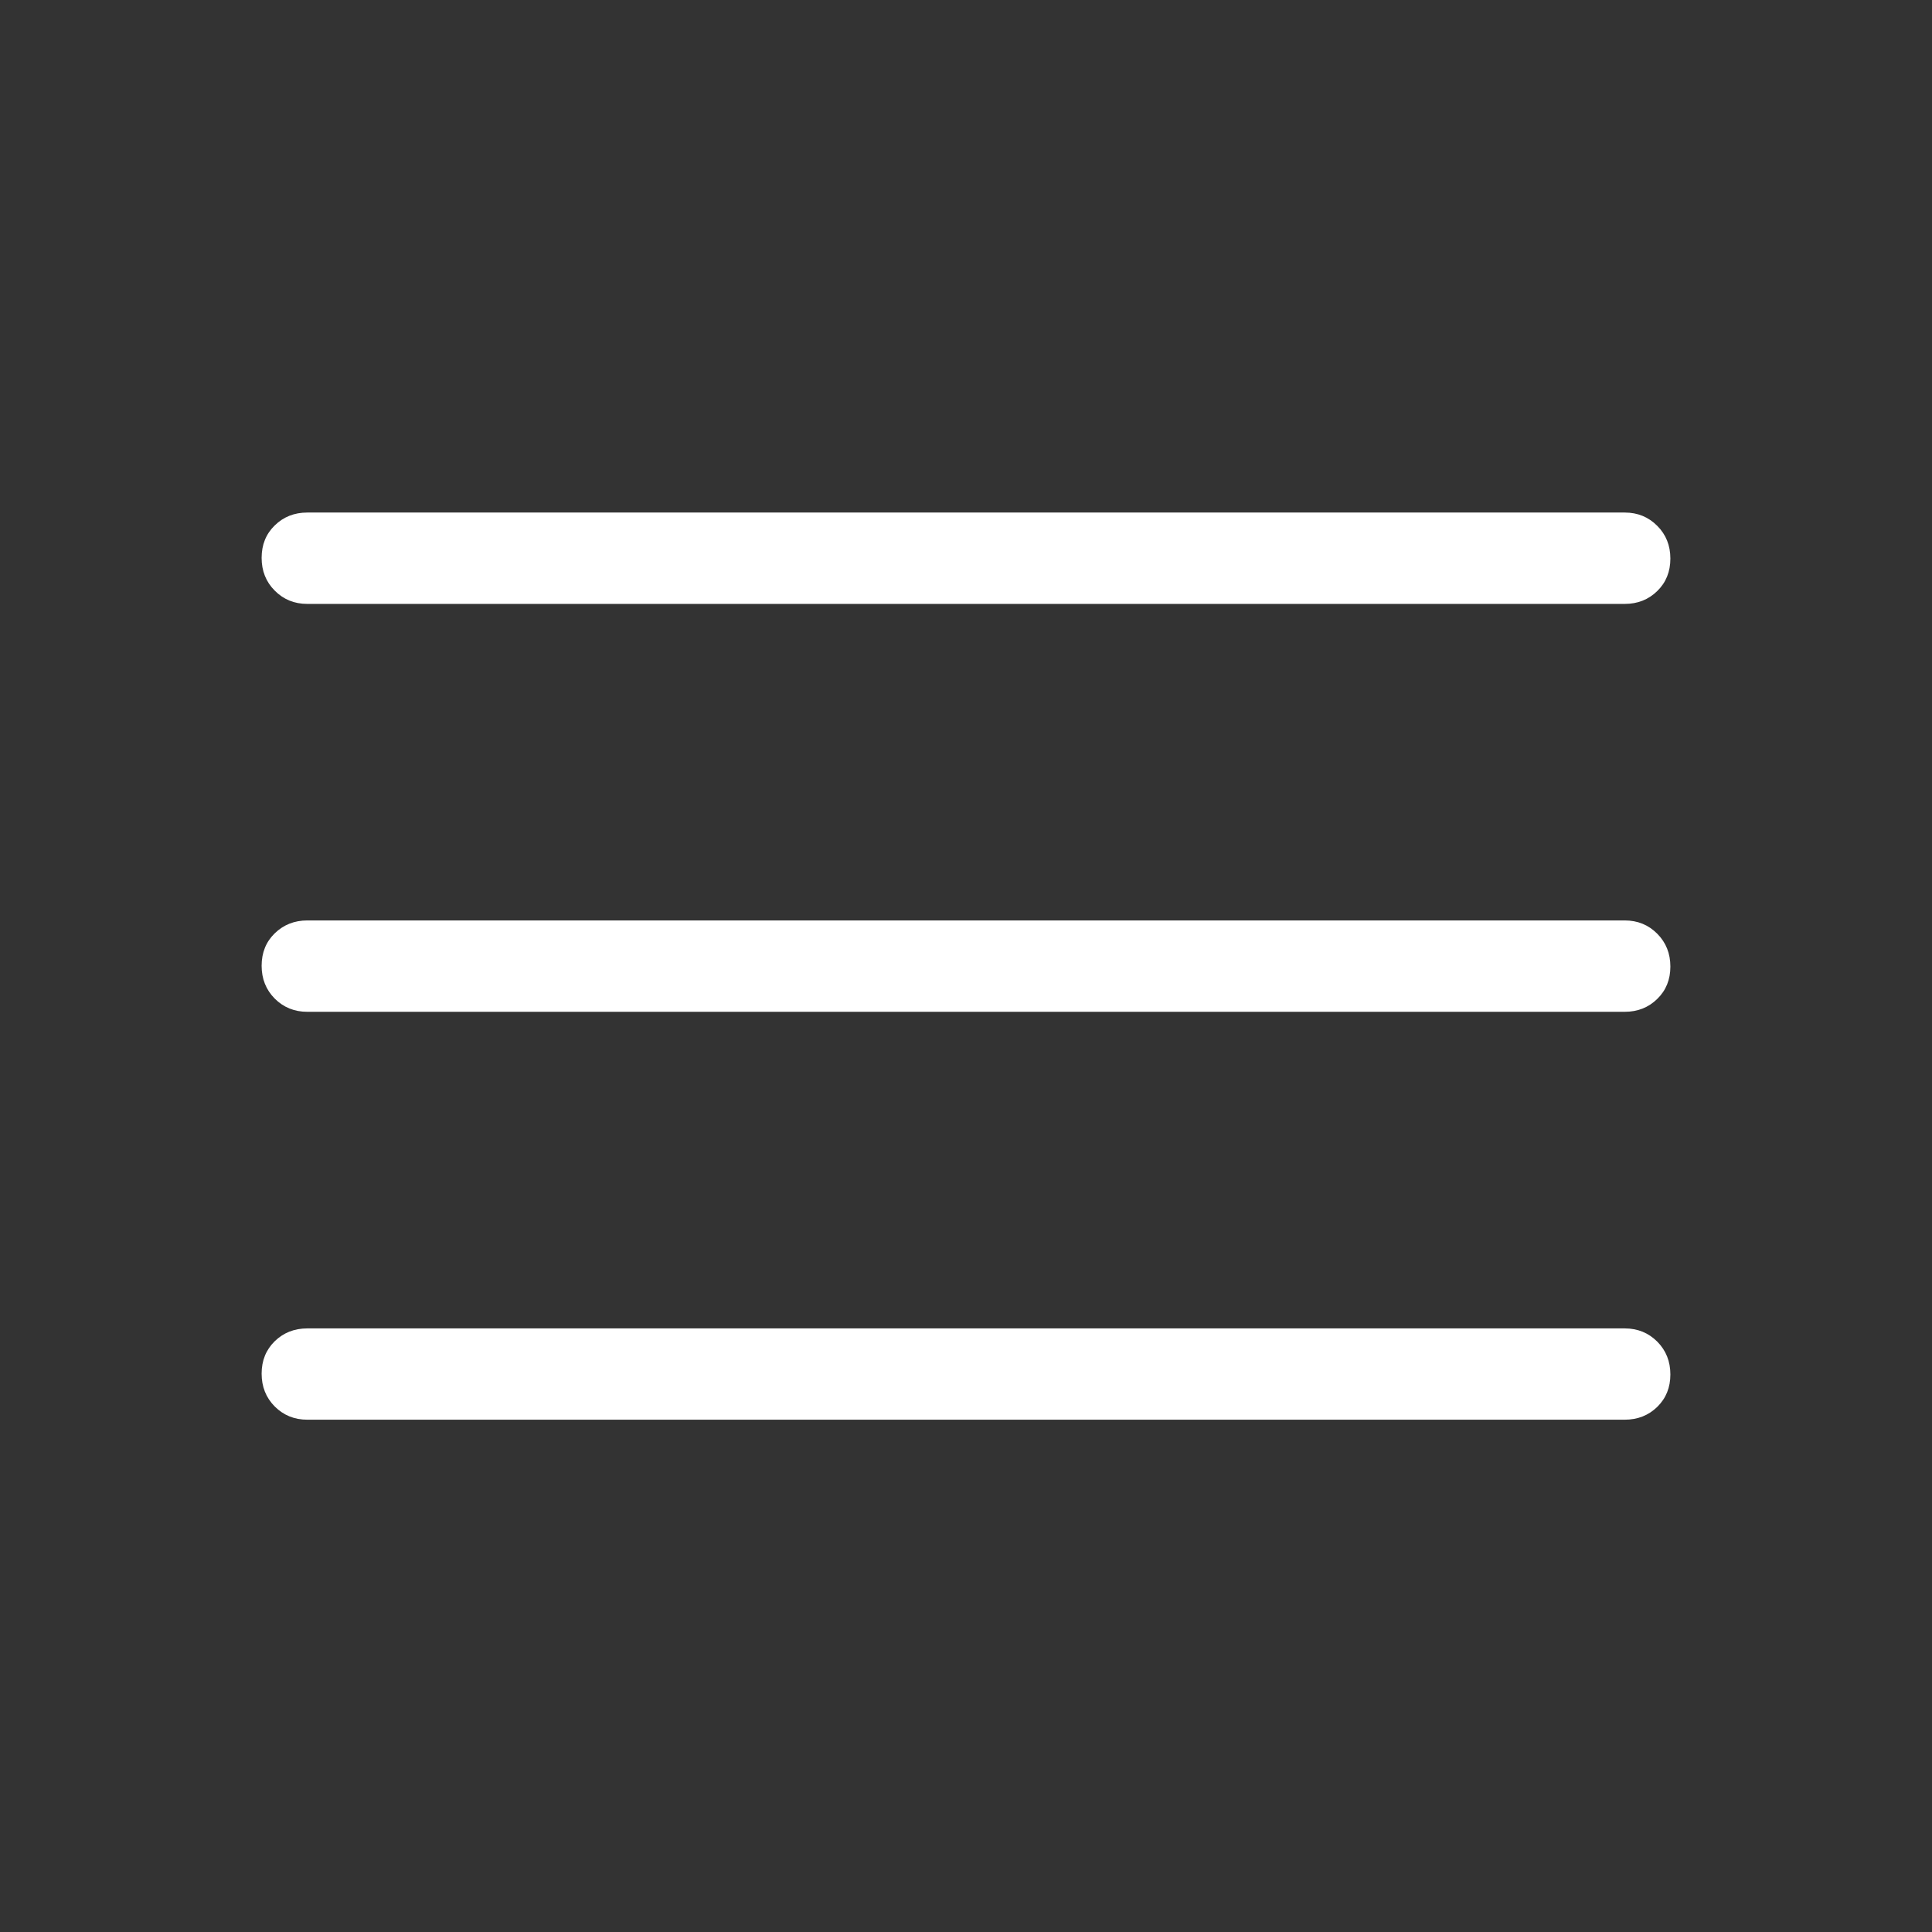 <svg width="24" height="24" viewBox="0 0 24 24" fill="none" xmlns="http://www.w3.org/2000/svg">
<rect x="0" y="0" width="24" height="24" fill="#333333" stroke="none"/>
<path d="M3.817 17.636C3.657 17.636 3.522 17.581 3.413 17.472C3.304 17.362 3.25 17.226 3.25 17.064C3.25 16.902 3.304 16.768 3.413 16.661C3.522 16.555 3.657 16.502 3.817 16.502H20.183C20.343 16.502 20.478 16.557 20.587 16.666C20.696 16.776 20.75 16.912 20.75 17.074C20.75 17.236 20.696 17.37 20.587 17.477C20.478 17.583 20.343 17.636 20.183 17.636H3.817ZM3.817 12.569C3.657 12.569 3.522 12.514 3.413 12.405C3.304 12.295 3.25 12.159 3.25 11.997C3.25 11.835 3.304 11.7 3.413 11.594C3.522 11.488 3.657 11.434 3.817 11.434H20.183C20.343 11.434 20.478 11.489 20.587 11.599C20.696 11.709 20.75 11.845 20.75 12.007C20.75 12.169 20.696 12.303 20.587 12.409C20.478 12.516 20.343 12.569 20.183 12.569H3.817ZM3.817 7.502C3.657 7.502 3.522 7.447 3.413 7.337C3.304 7.228 3.25 7.092 3.25 6.93C3.25 6.767 3.304 6.633 3.413 6.527C3.522 6.42 3.657 6.367 3.817 6.367H20.183C20.343 6.367 20.478 6.422 20.587 6.532C20.696 6.641 20.75 6.777 20.75 6.939C20.75 7.101 20.696 7.236 20.587 7.342C20.478 7.449 20.343 7.502 20.183 7.502H3.817Z" fill="white"/>
</svg>
